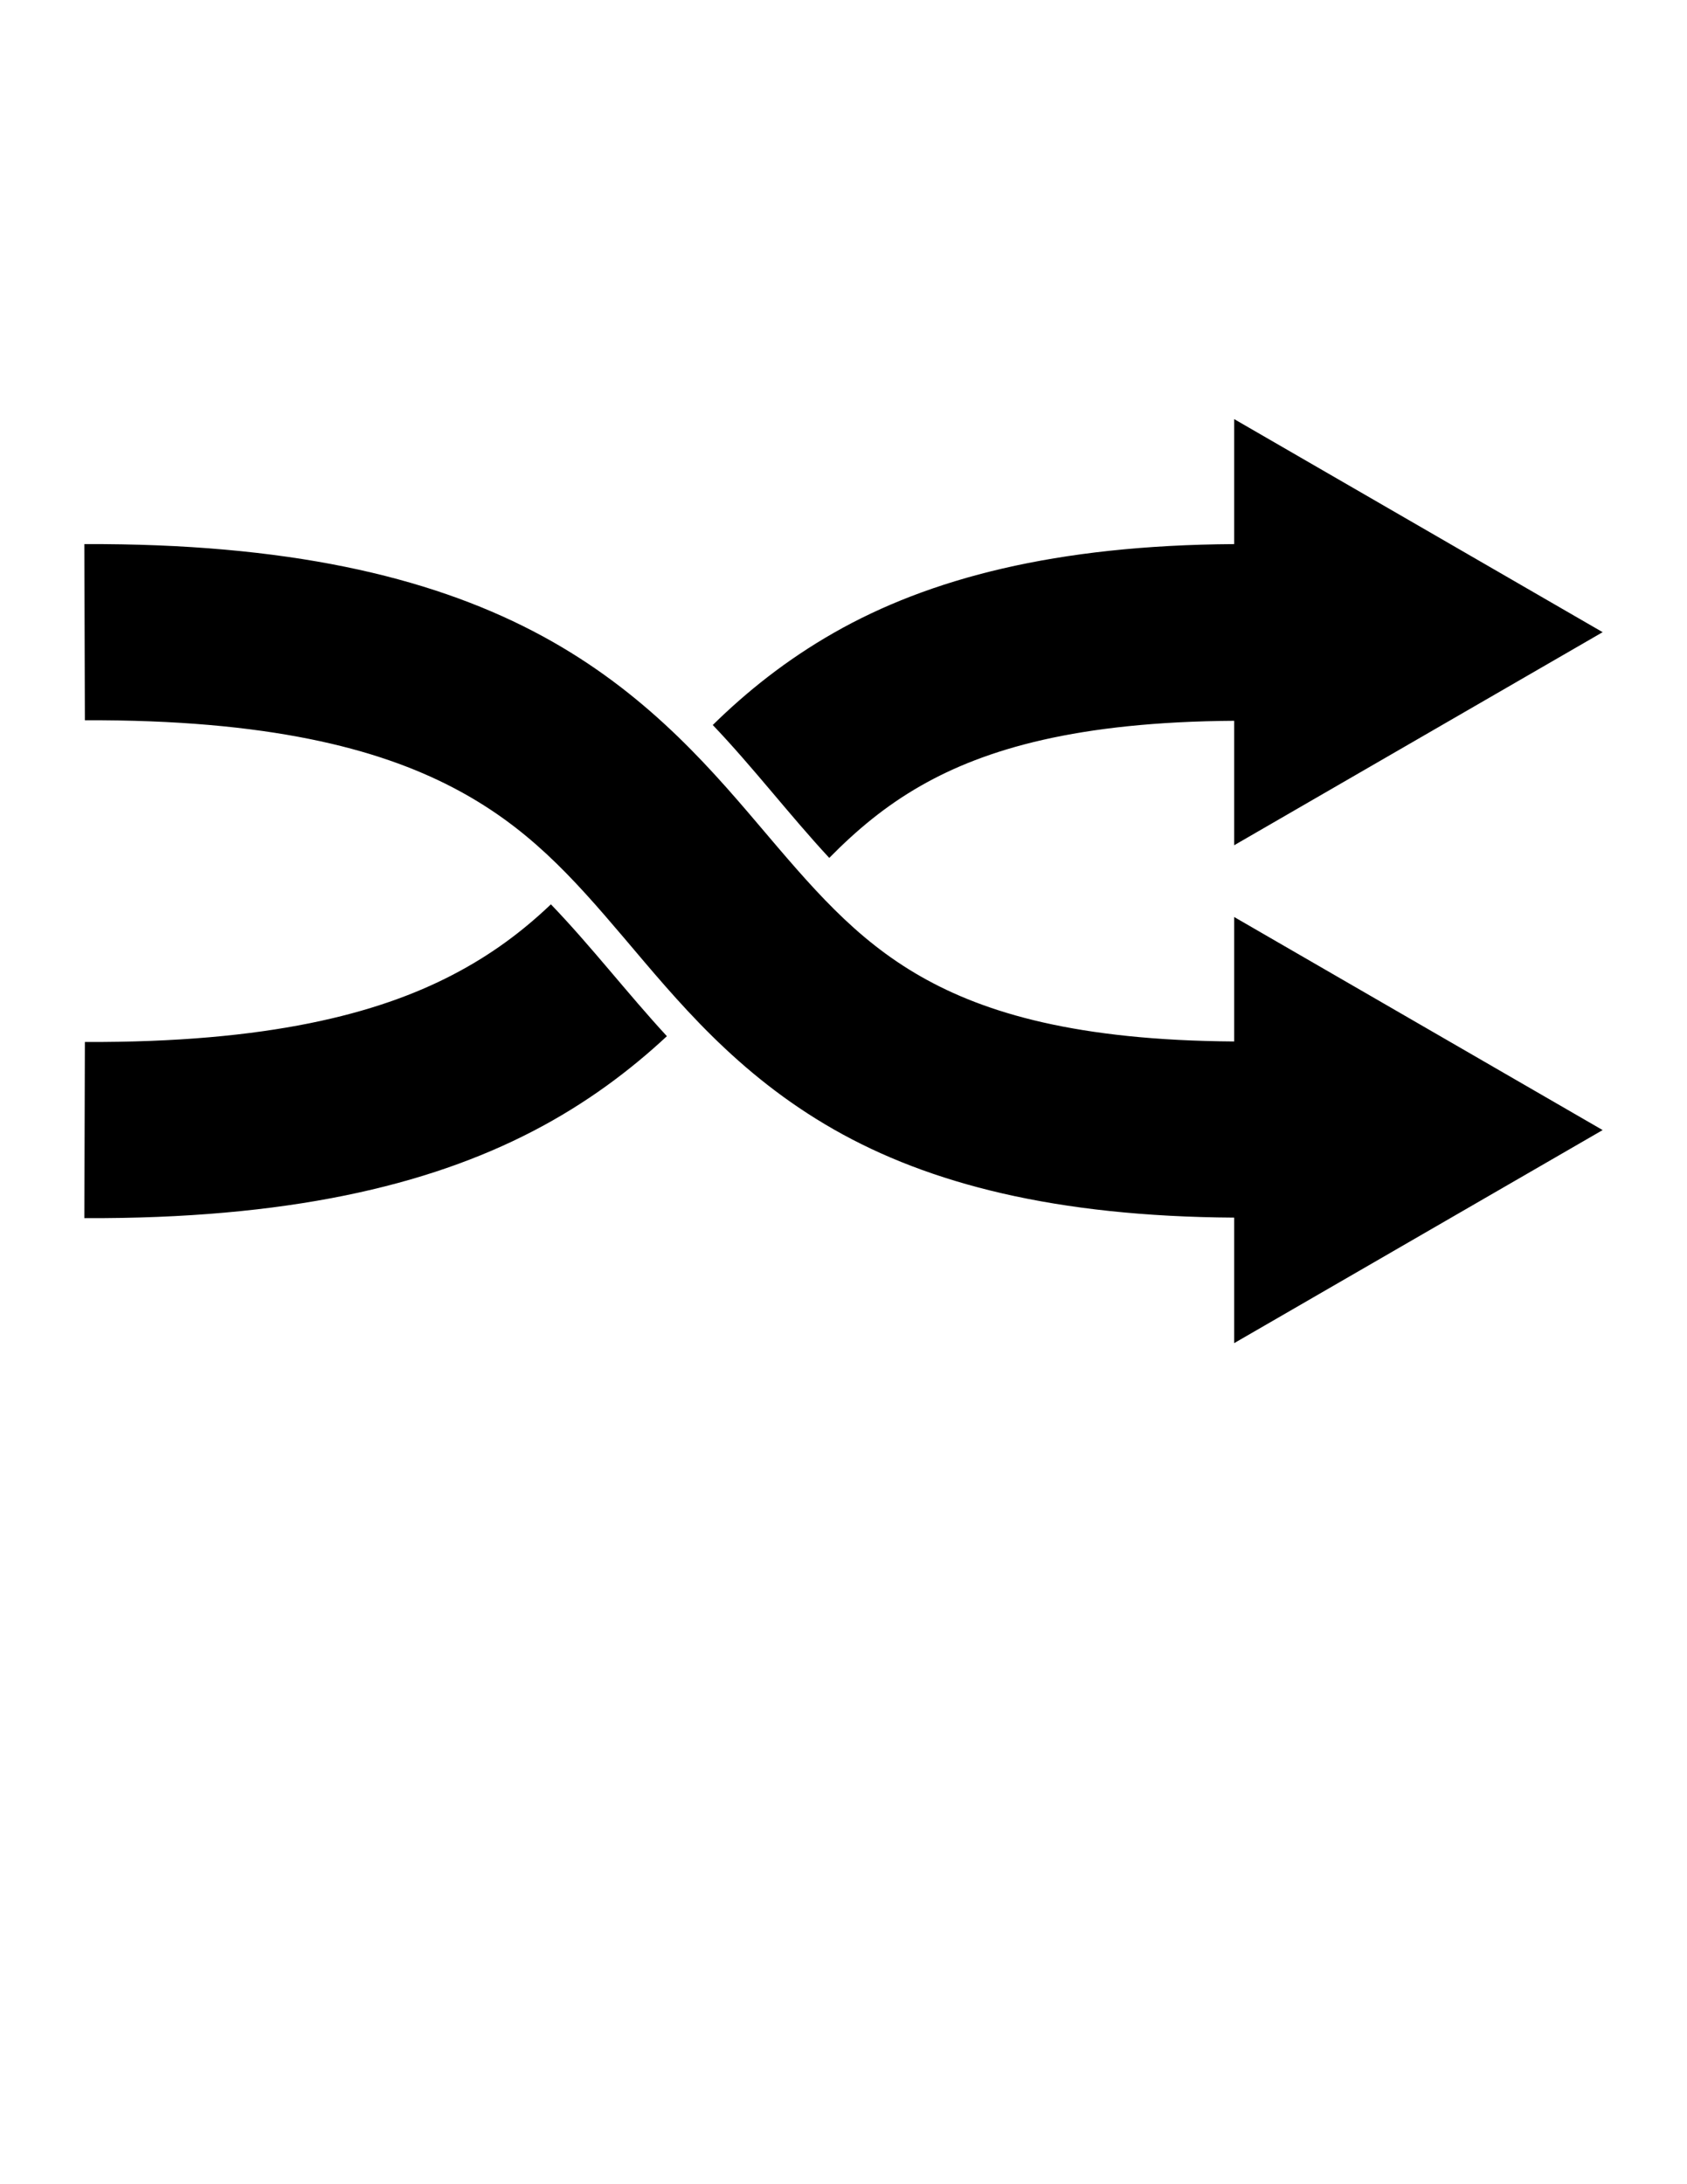 <?xml version="1.0" encoding="utf-8"?>
<!-- Generator: Adobe Illustrator 16.0.0, SVG Export Plug-In . SVG Version: 6.00 Build 0)  -->
<!DOCTYPE svg PUBLIC "-//W3C//DTD SVG 1.1//EN" "http://www.w3.org/Graphics/SVG/1.1/DTD/svg11.dtd">
<svg version="1.1"
	 id="Layer_1" xmlns:dc="http://purl.org/dc/elements/1.1/" xmlns:cc="http://creativecommons.org/ns#" xmlns:rdf="http://www.w3.org/1999/02/22-rdf-syntax-ns#" xmlns:svg="http://www.w3.org/2000/svg"
	 xmlns="http://www.w3.org/2000/svg" xmlns:xlink="http://www.w3.org/1999/xlink" x="0px" y="0px" width="612px" height="792px"
	 viewBox="0 0 612 792" enable-background="new 0 0 612 792" xml:space="preserve">
<path d="M447.716,151.965v45.326c-64.857,0.397-110.707,12.498-145.158,32.13c-17.55,10.001-31.845,21.555-43.988,33.469
	c14.692,15.38,27.805,32.604,42.267,48.195c9.907-10.068,20.384-18.854,33.277-26.201c23.332-13.296,56.699-23.148,113.603-23.524
	v45.135L581.4,229.23L447.716,151.965z M30.6,197.291l0.191,63.878c66.483-0.264,106.223,10.233,133.301,24.289
	c27.079,14.056,43.313,32.288,62.348,54.697c19.035,22.41,40.663,49.221,76.118,69.424c34.45,19.632,80.302,31.541,145.158,31.938
	v45.518L581.4,409.77l-133.685-77.265v45.135c-56.903-0.379-90.271-10.228-113.603-23.524
	c-24.084-13.724-39.548-32.257-59.096-55.271c-19.548-23.015-43.375-50.124-81.664-69.998C155.064,208.975,104.013,197,30.6,197.291
	z M199.856,327.915c-10.254,9.738-21.484,18.215-35.764,25.627c-27.078,14.054-66.817,24.553-133.301,24.289L30.6,441.709
	c73.414,0.292,124.463-11.683,162.753-31.557c19.462-10.102,35.266-22.055,48.578-34.425
	C227.532,360.12,214.522,343.161,199.856,327.915z"/>
</svg>
